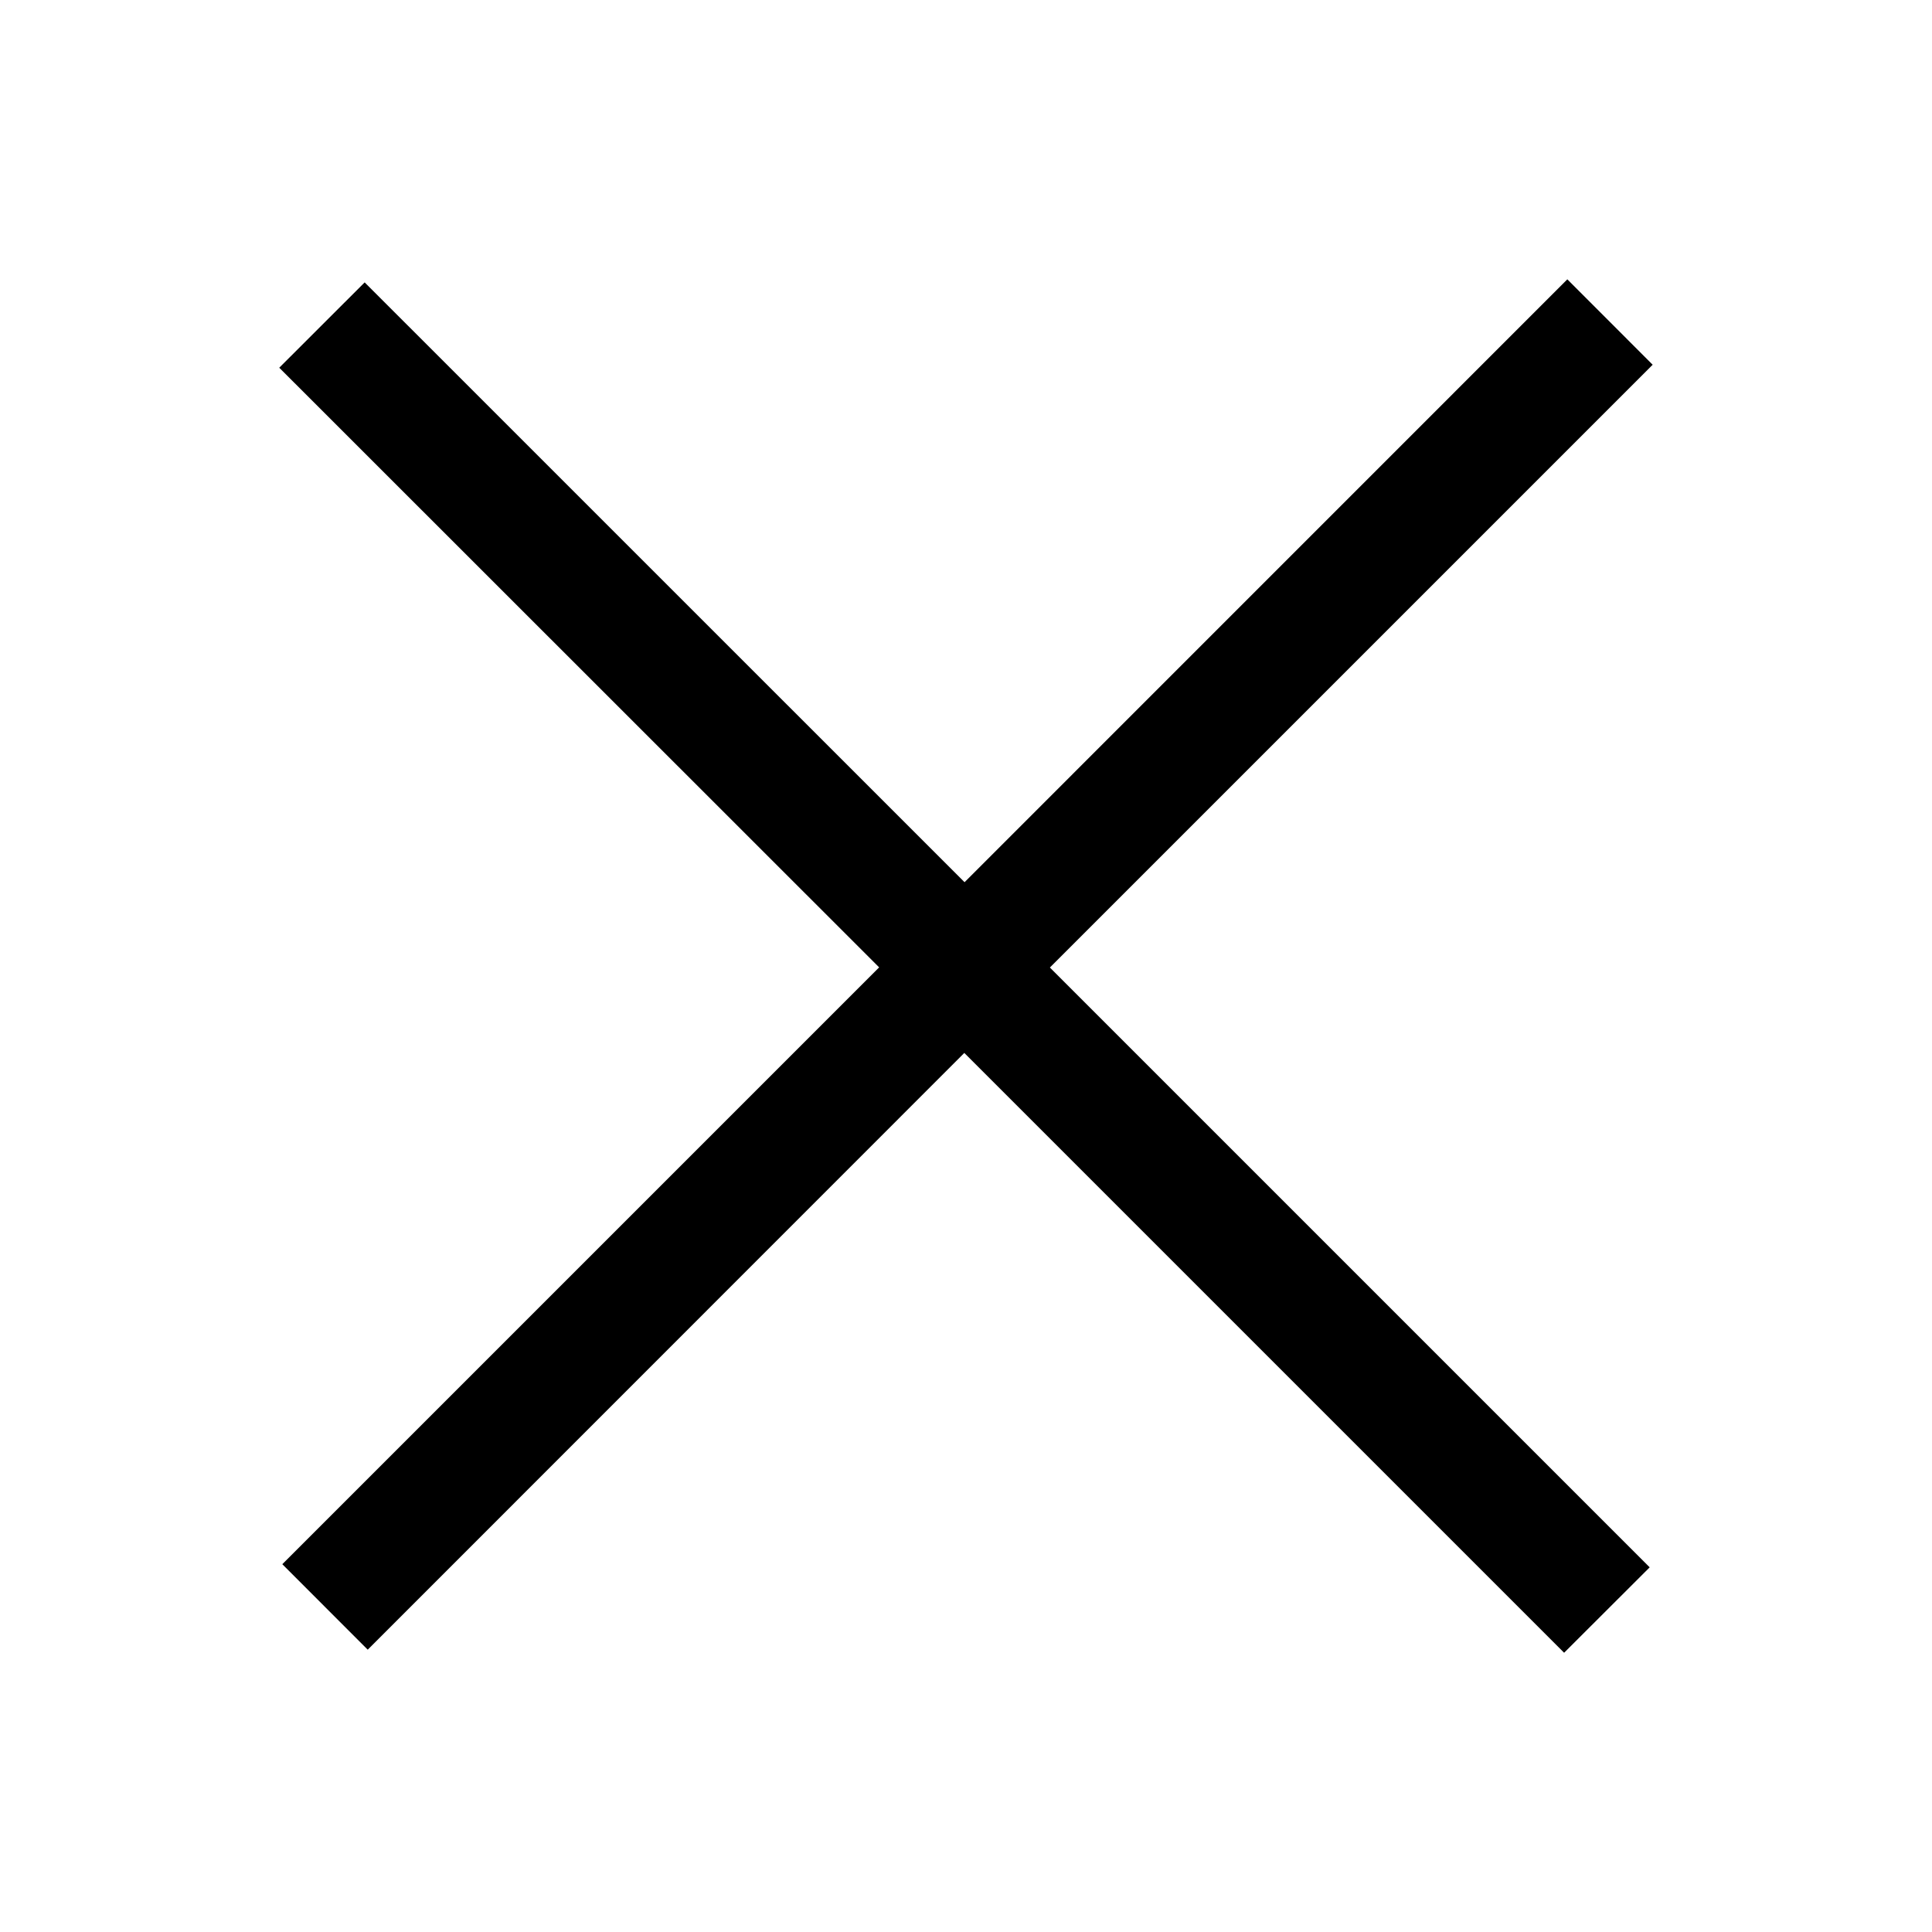<svg xmlns="http://www.w3.org/2000/svg" viewBox="0 0 24 24"><path d="M13.042,12.019l7.451,7.451L19.43,20.531,11.979,13.08,4.568,20.493,3.507,19.431l7.414-7.414L3.469,4.568,4.53,3.508l7.452,7.451L19.47,3.47l1.06,1.061Z"/></svg>
